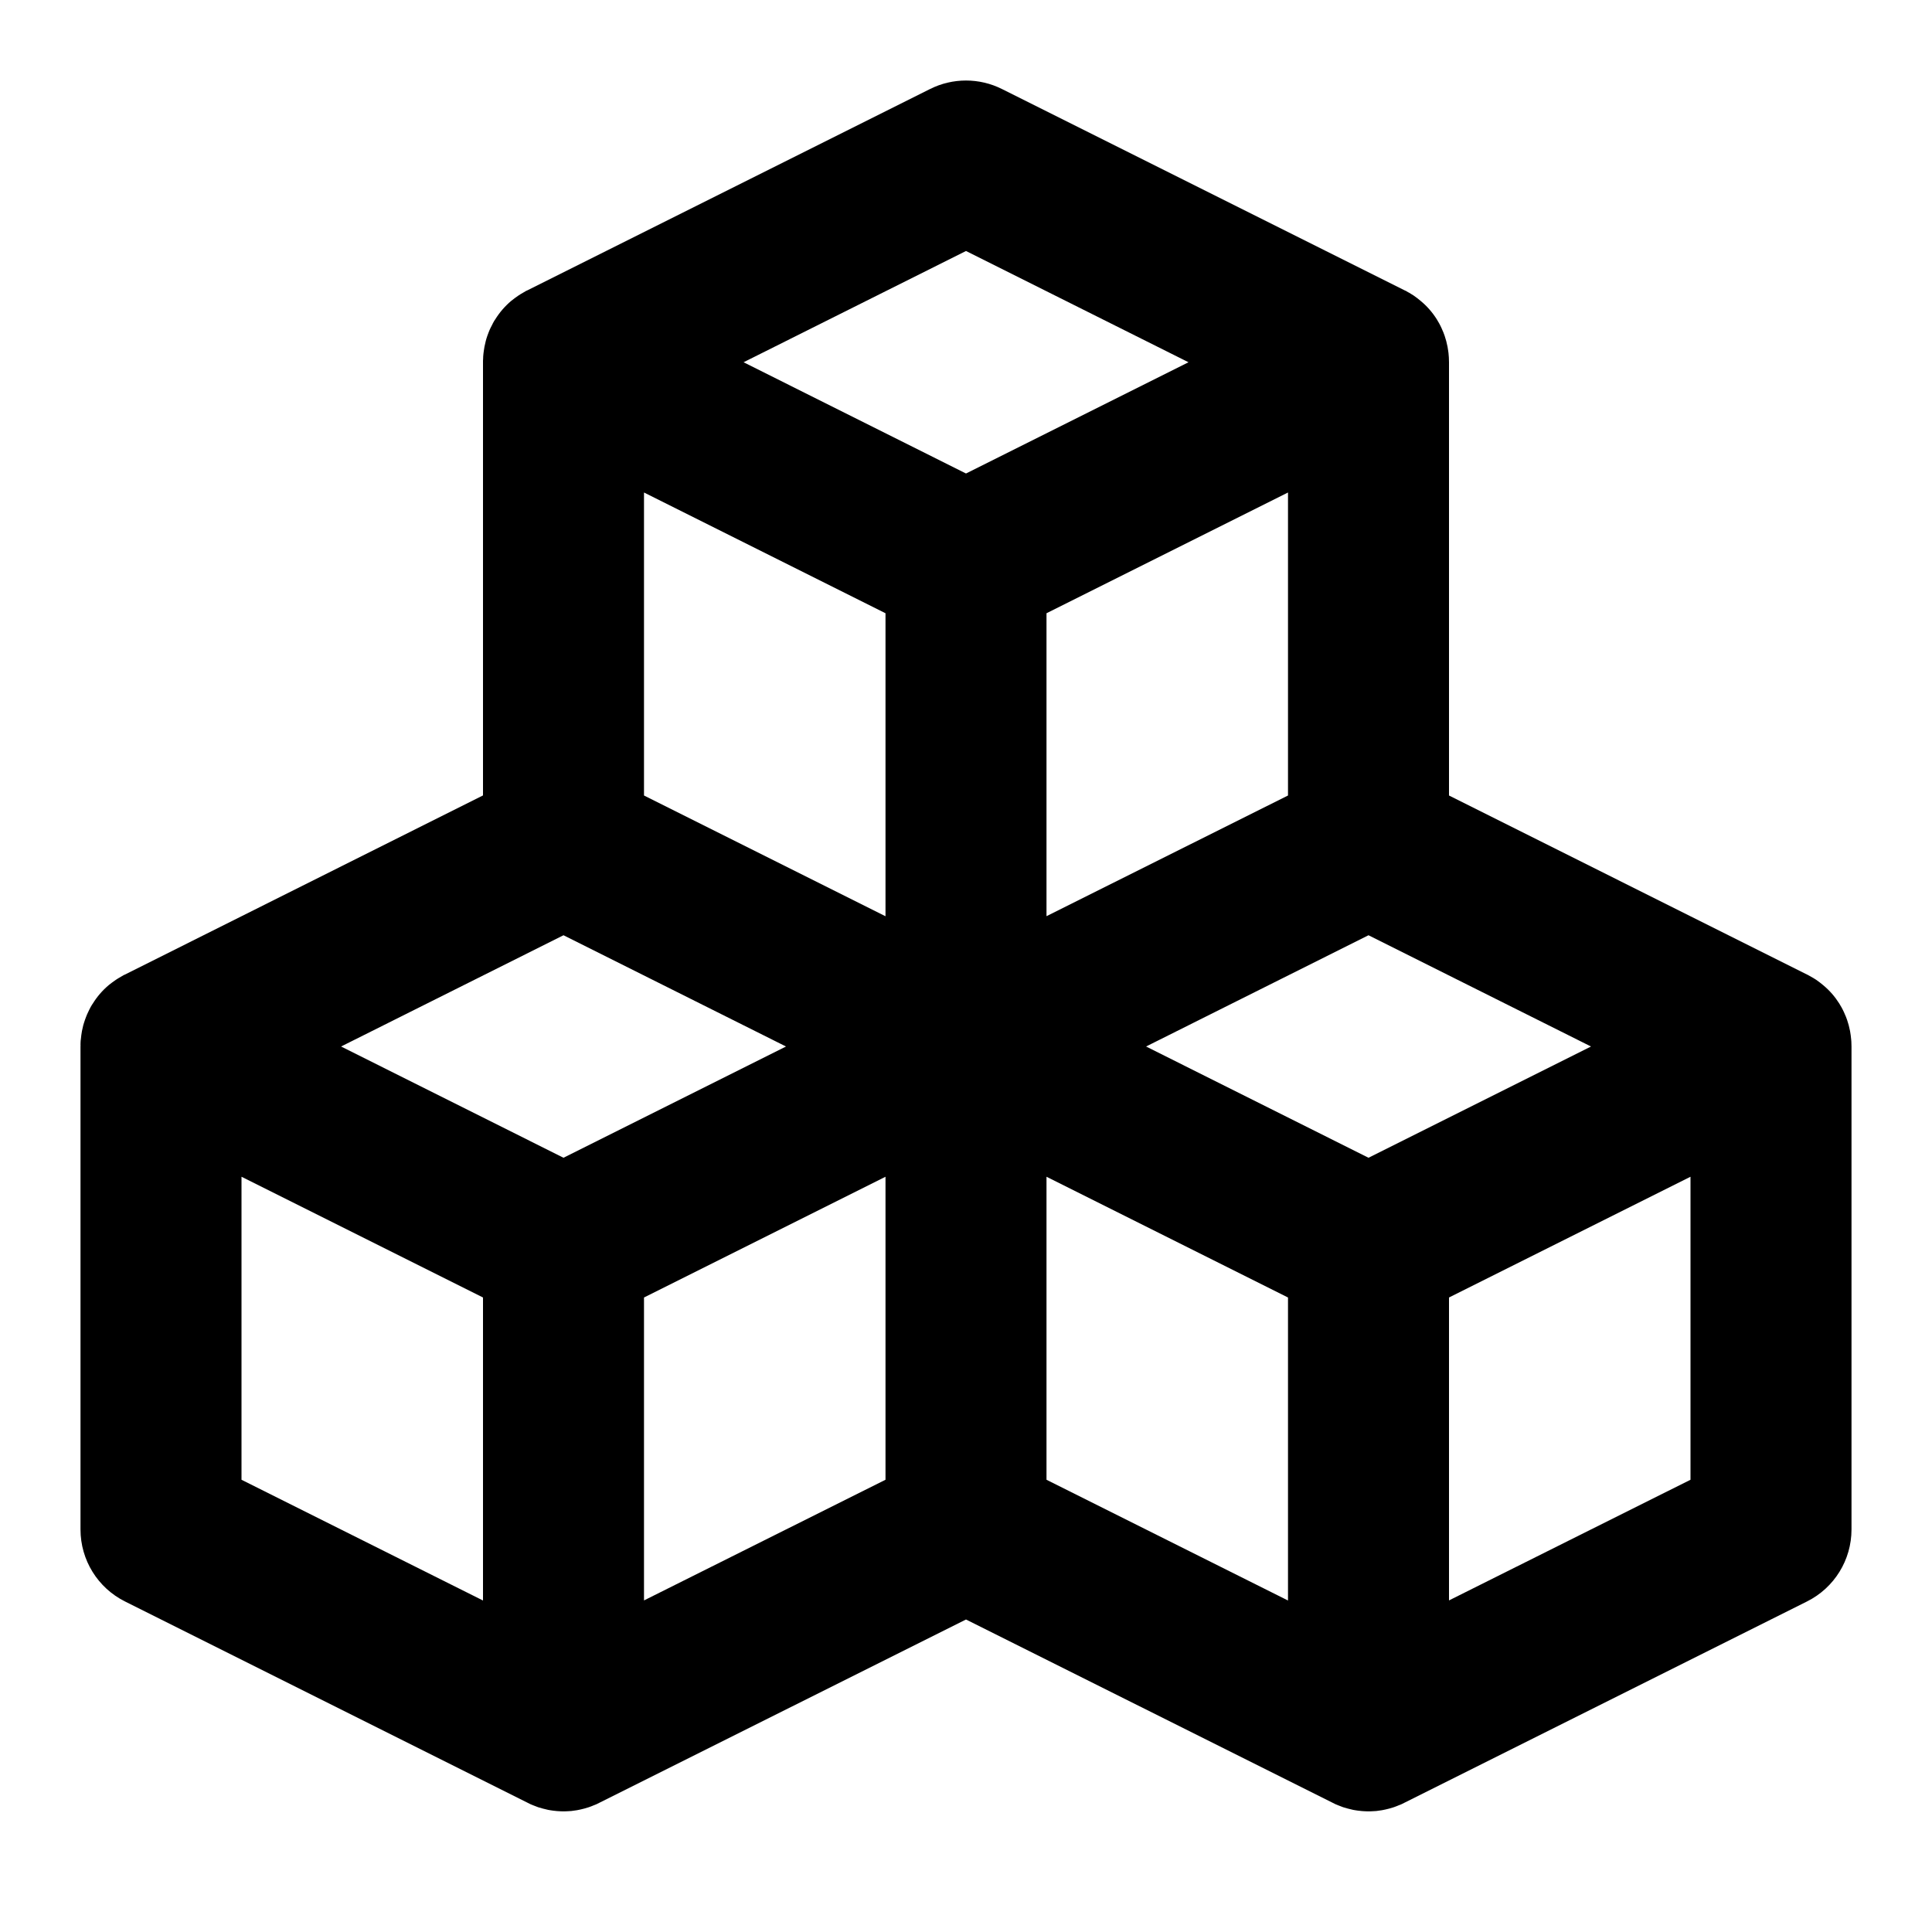 <?xml version="1.0" encoding="UTF-8"?>
<svg width="24px" height="24px" viewBox="0 0 24 24" version="1.1" xmlns="http://www.w3.org/2000/svg" xmlns:xlink="http://www.w3.org/1999/xlink">
    <!-- Generator: Sketch 57.1 (83088) - https://sketch.com -->
    <title>svg/cubes</title>
    <desc>Created with Sketch.</desc>
    <g id="cubes" stroke="none" stroke-width="1" fill="none" fill-rule="evenodd">
        <path d="M12.447,1.106 L17.447,3.606 L17.465,3.614 C17.49,3.628 17.514,3.642 17.538,3.657 L17.447,3.606 C17.488,3.626 17.526,3.648 17.562,3.672 C17.592,3.693 17.621,3.715 17.649,3.739 C17.729,3.805 17.795,3.882 17.848,3.966 C17.851,3.972 17.855,3.979 17.859,3.985 C17.871,4.004 17.882,4.024 17.892,4.044 C17.901,4.062 17.91,4.081 17.918,4.101 C17.923,4.111 17.927,4.121 17.931,4.131 C17.941,4.156 17.95,4.182 17.957,4.208 C17.96,4.218 17.963,4.228 17.966,4.238 C17.972,4.26 17.977,4.284 17.982,4.308 C17.985,4.325 17.988,4.342 17.99,4.359 C17.993,4.377 17.995,4.395 17.996,4.413 C17.998,4.431 17.999,4.449 17.999,4.467 C18,4.478 18,4.489 18,4.5 L18,9.882 L22.447,12.106 L22.456,12.11 L22.527,12.15 L22.562,12.172 C22.592,12.193 22.621,12.215 22.649,12.239 C22.729,12.305 22.795,12.382 22.848,12.466 C22.851,12.472 22.855,12.479 22.859,12.485 C22.871,12.504 22.882,12.524 22.892,12.544 C22.901,12.562 22.91,12.581 22.918,12.601 L22.931,12.631 C22.941,12.656 22.95,12.682 22.957,12.708 L22.966,12.738 C22.972,12.76 22.977,12.784 22.982,12.808 C22.985,12.825 22.988,12.842 22.99,12.859 L22.996,12.913 C22.998,12.931 22.999,12.949 22.999,12.967 C23,12.978 23,12.989 23,13 L23,19 C23,19.379 22.786,19.725 22.447,19.894 L17.447,22.394 L17.409,22.413 L17.382,22.424 L17.388,22.421 L17.349,22.437 L17.314,22.45 L17.257,22.467 C17.242,22.471 17.227,22.475 17.212,22.478 C17.198,22.481 17.183,22.484 17.168,22.487 C17.144,22.491 17.12,22.494 17.097,22.497 C17.086,22.498 17.075,22.498 17.063,22.499 C17.041,22.501 17.021,22.501 17,22.501 C16.98,22.501 16.959,22.501 16.938,22.499 C16.925,22.498 16.914,22.498 16.902,22.496 C16.88,22.494 16.856,22.491 16.833,22.487 L16.81,22.483 L16.744,22.467 C16.724,22.462 16.704,22.456 16.685,22.45 C16.666,22.443 16.647,22.436 16.628,22.428 C16.615,22.423 16.603,22.418 16.591,22.413 C16.579,22.407 16.566,22.401 16.553,22.394 L12,20.118 L7.447,22.394 L7.409,22.413 L7.382,22.424 L7.388,22.421 C7.359,22.434 7.337,22.442 7.314,22.45 L7.257,22.467 C7.242,22.471 7.227,22.475 7.212,22.478 C7.198,22.481 7.183,22.484 7.168,22.487 C7.144,22.491 7.12,22.494 7.097,22.497 C7.086,22.498 7.075,22.498 7.063,22.499 C7.041,22.501 7.021,22.501 7,22.501 C6.98,22.501 6.959,22.501 6.938,22.499 C6.925,22.498 6.914,22.498 6.902,22.496 C6.88,22.494 6.856,22.491 6.833,22.487 L6.81,22.483 L6.744,22.467 C6.724,22.462 6.704,22.456 6.685,22.45 C6.666,22.443 6.647,22.436 6.628,22.428 C6.615,22.423 6.603,22.418 6.591,22.413 C6.579,22.407 6.566,22.401 6.553,22.394 L1.553,19.894 C1.214,19.725 1,19.379 1,19 L1,13 L1.001,12.98 L1,12.983 L1,12.981 L1.001,12.945 L1.002,12.929 L1.003,12.913 L1.003,12.923 L1.01,12.859 C1.012,12.842 1.015,12.825 1.018,12.808 C1.023,12.784 1.028,12.76 1.034,12.737 C1.037,12.728 1.04,12.717 1.043,12.707 C1.051,12.681 1.06,12.655 1.07,12.63 L1.082,12.6 C1.091,12.58 1.1,12.561 1.109,12.543 C1.119,12.523 1.129,12.503 1.141,12.484 C1.146,12.478 1.15,12.471 1.154,12.465 C1.205,12.382 1.271,12.305 1.35,12.238 C1.379,12.215 1.408,12.193 1.439,12.172 C1.446,12.167 1.454,12.162 1.462,12.157 C1.486,12.142 1.51,12.128 1.535,12.114 C1.541,12.112 1.547,12.109 1.553,12.106 L6,9.881 L6,4.5 L6,4.481 C6.001,4.457 6.002,4.433 6.004,4.41 L6,4.5 C6,4.452 6.003,4.405 6.01,4.359 C6.012,4.342 6.015,4.325 6.018,4.308 C6.023,4.284 6.028,4.26 6.034,4.237 C6.037,4.228 6.04,4.218 6.042,4.208 C6.05,4.182 6.059,4.156 6.069,4.131 C6.073,4.121 6.077,4.111 6.081,4.101 C6.09,4.081 6.099,4.062 6.109,4.044 C6.118,4.024 6.129,4.004 6.14,3.985 C6.145,3.979 6.149,3.972 6.153,3.966 C6.205,3.882 6.271,3.805 6.35,3.738 C6.379,3.715 6.408,3.693 6.439,3.672 C6.446,3.667 6.454,3.662 6.462,3.657 C6.486,3.642 6.51,3.628 6.535,3.614 C6.541,3.612 6.547,3.609 6.553,3.606 L11.553,1.106 C11.834,0.965 12.166,0.965 12.447,1.106 Z M13,14.618 L13,18.382 L16,19.882 L16,16.118 L13,14.618 Z M21,14.618 L18,16.118 L18,19.881 L21,18.382 L21,14.618 Z M3,14.618 L3,18.382 L6,19.882 L6,16.118 L3,14.618 Z M11,14.618 L8,16.118 L8,19.881 L11,18.382 L11,14.618 Z M17,11.618 L14.237,13 L17,14.382 L19.764,13 L17,11.618 Z M7,11.618 L4.237,13 L7,14.382 L9.764,13 L7,11.618 Z M8,6.118 L8,9.882 L11,11.382 L11,7.618 L8,6.118 Z M16,6.118 L13,7.618 L13,11.381 L16,9.882 L16,6.118 Z M12,3.118 L9.237,4.5 L12,5.882 L14.764,4.5 L12,3.118 Z" id="Shape" fill="#000000" fill-rule="nonzero"></path>
    </g>
</svg>